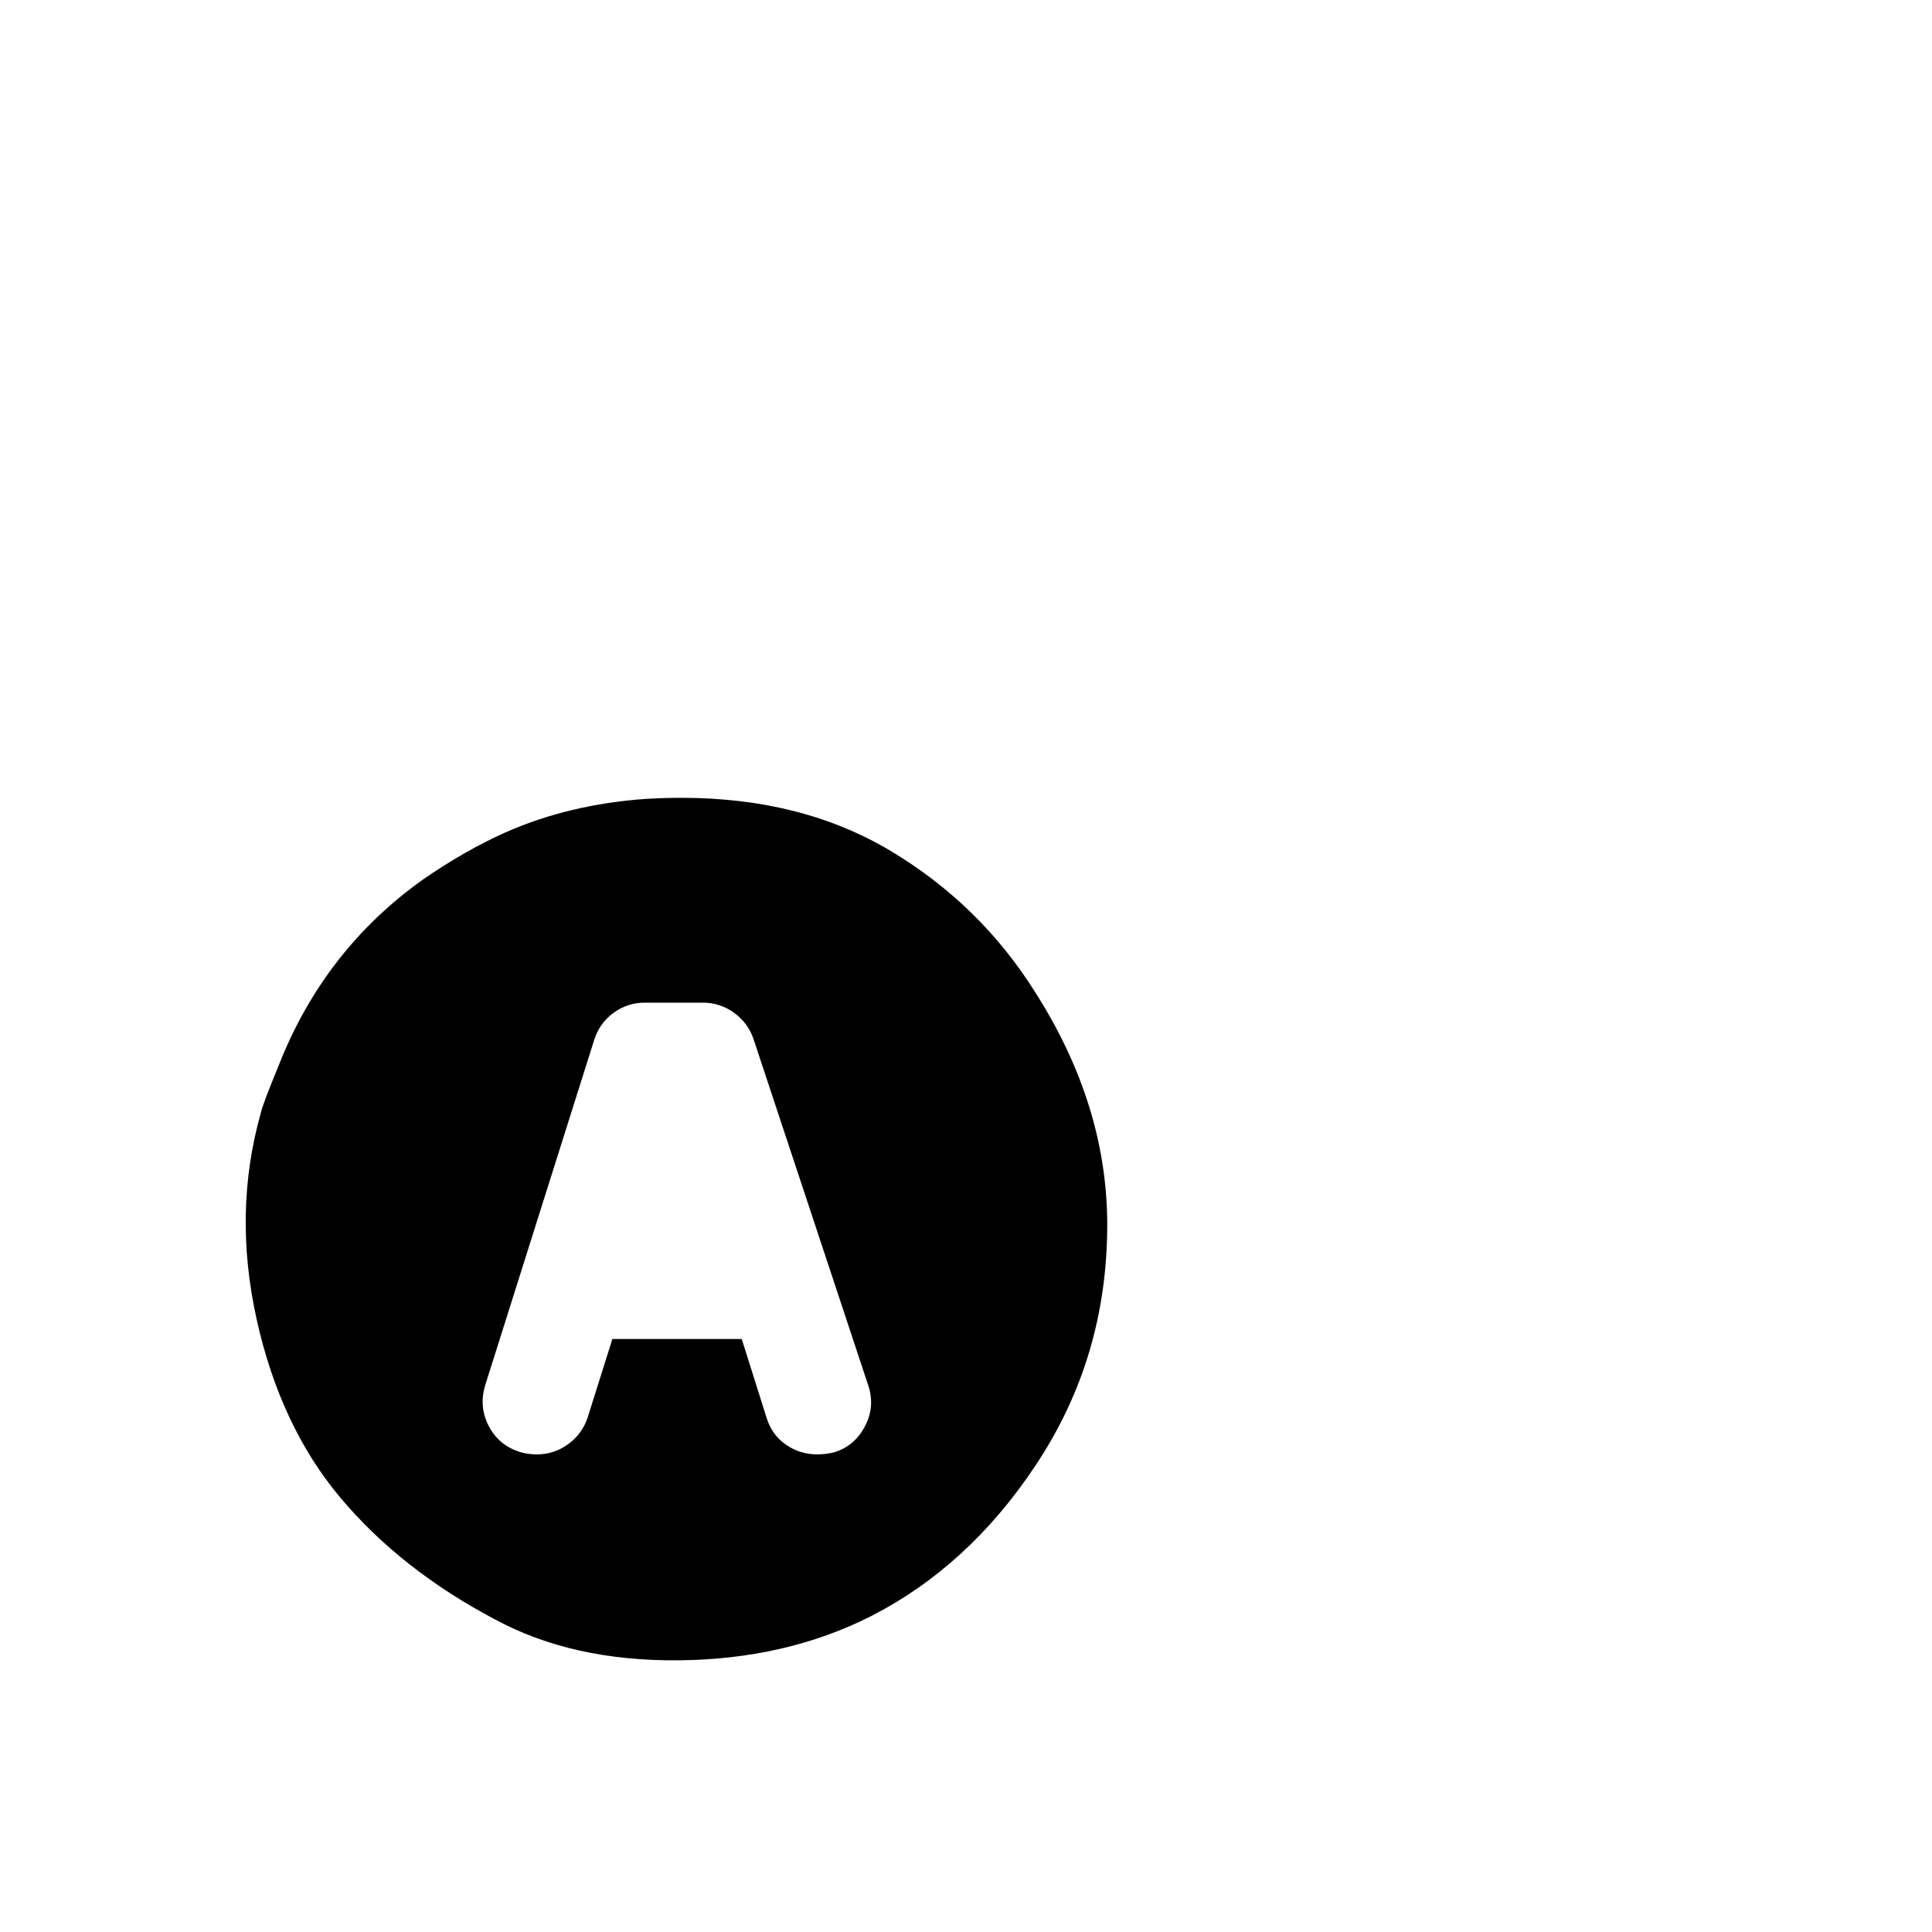 <svg width="1792" height="1792" xmlns="http://www.w3.org/2000/svg"><path d="M632 740q-16 0-33 1-71 5-130 31-38 17-77 44-91 65-133 171-16 39-17 45-26 92-4 191.5t78 166T459 1502q72 39 171 38t178-41q90-46 152-139 67-100 67-224 0-111-67-216-51-81-133.5-130.5T632 740zm-34 190h54q16 0 29 9.5t18 24.5l106 320q7 20-2.5 38.5T774 1347q-8 2-16 2-16 0-29-9t-18-25l-23-73H568l-23 73q-5 15-18 24.5t-29 9.5q-8 0-15-2-20-6-29.5-24t-3.5-38l101-320q5-16 18-25.5t29-9.5z" fill="undefined"/></svg>